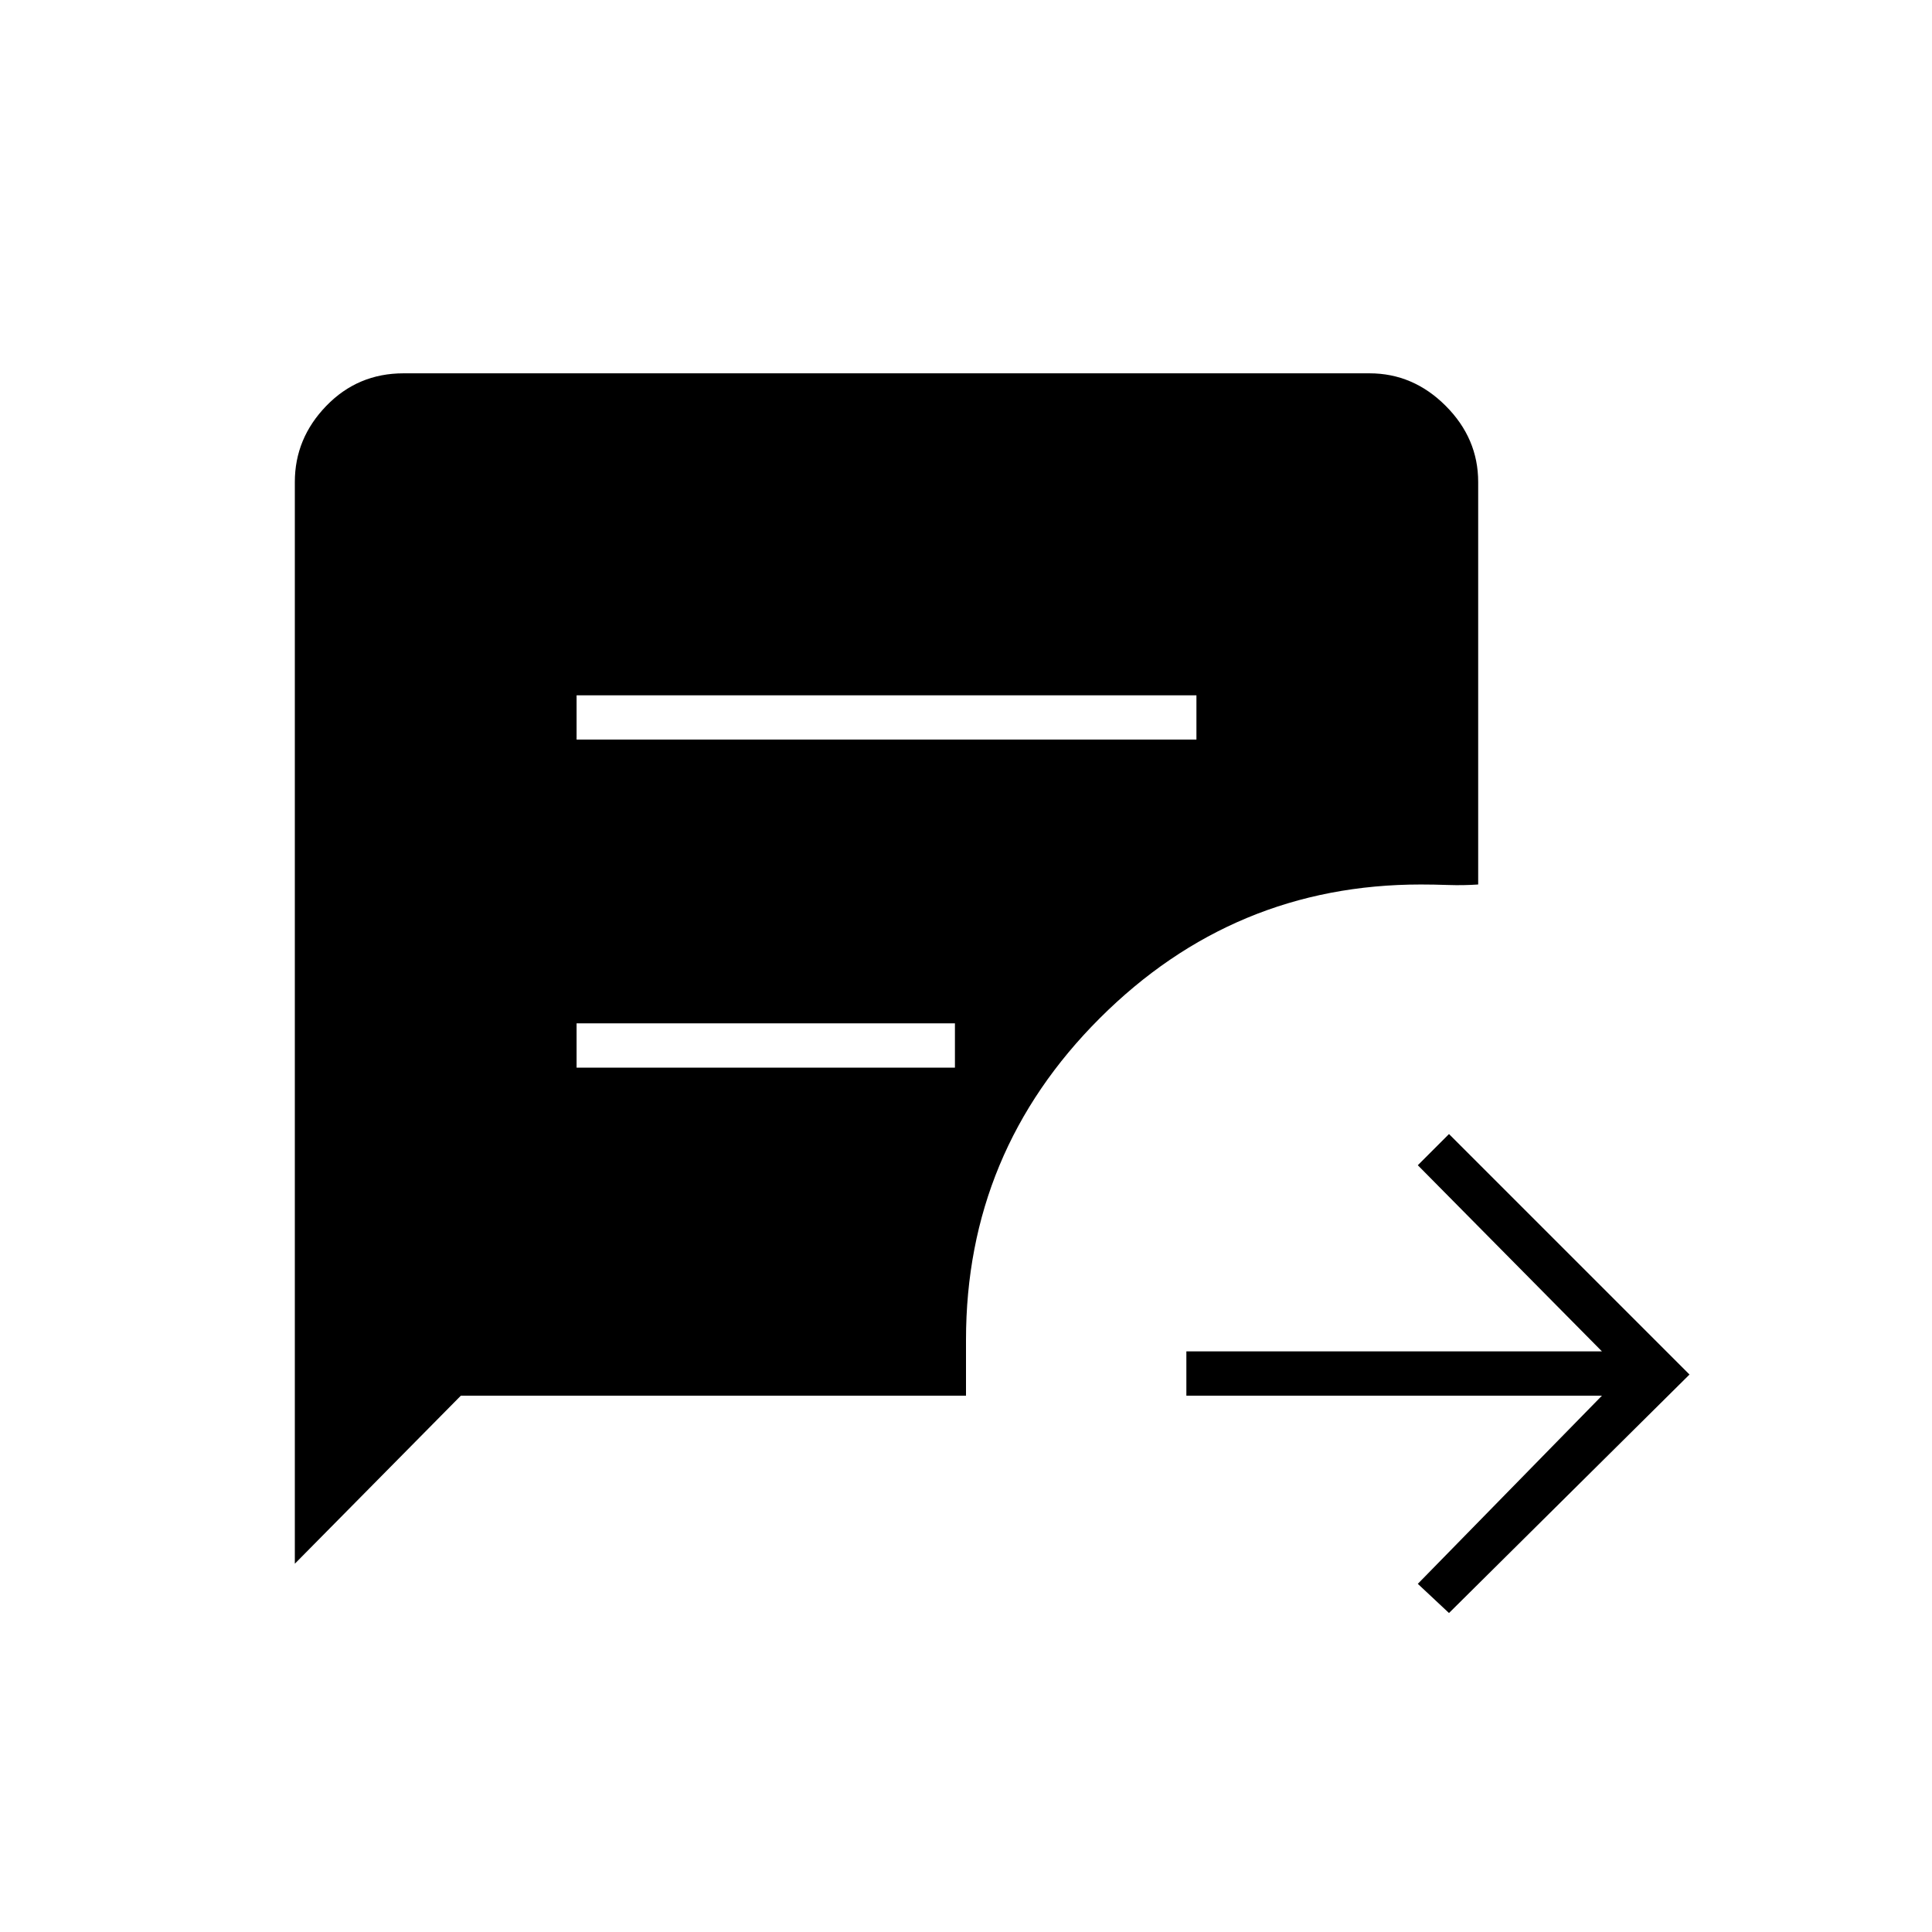 <svg xmlns="http://www.w3.org/2000/svg" height="48" viewBox="0 96 960 960" width="48"><path d="M720 897.5 704.5 883l91.5-93.5H589.5v-22H796L704.5 675l15.5-15.5L839.5 779 720 897.5Zm-433.5-434h308v-22h-308v22Zm0 163h188v-22h-188v22ZM146.5 873V335.5q0-21.688 15.656-37.844Q177.812 281.5 200.5 281.5h480q21.688 0 37.844 16.156Q734.5 313.812 734.5 335.5v200q-7.375.5-14.75.25T706 535.5q-93 0-159.5 66.417Q480 668.333 480 761.773V789.5H229L146.5 873Z"/></svg>